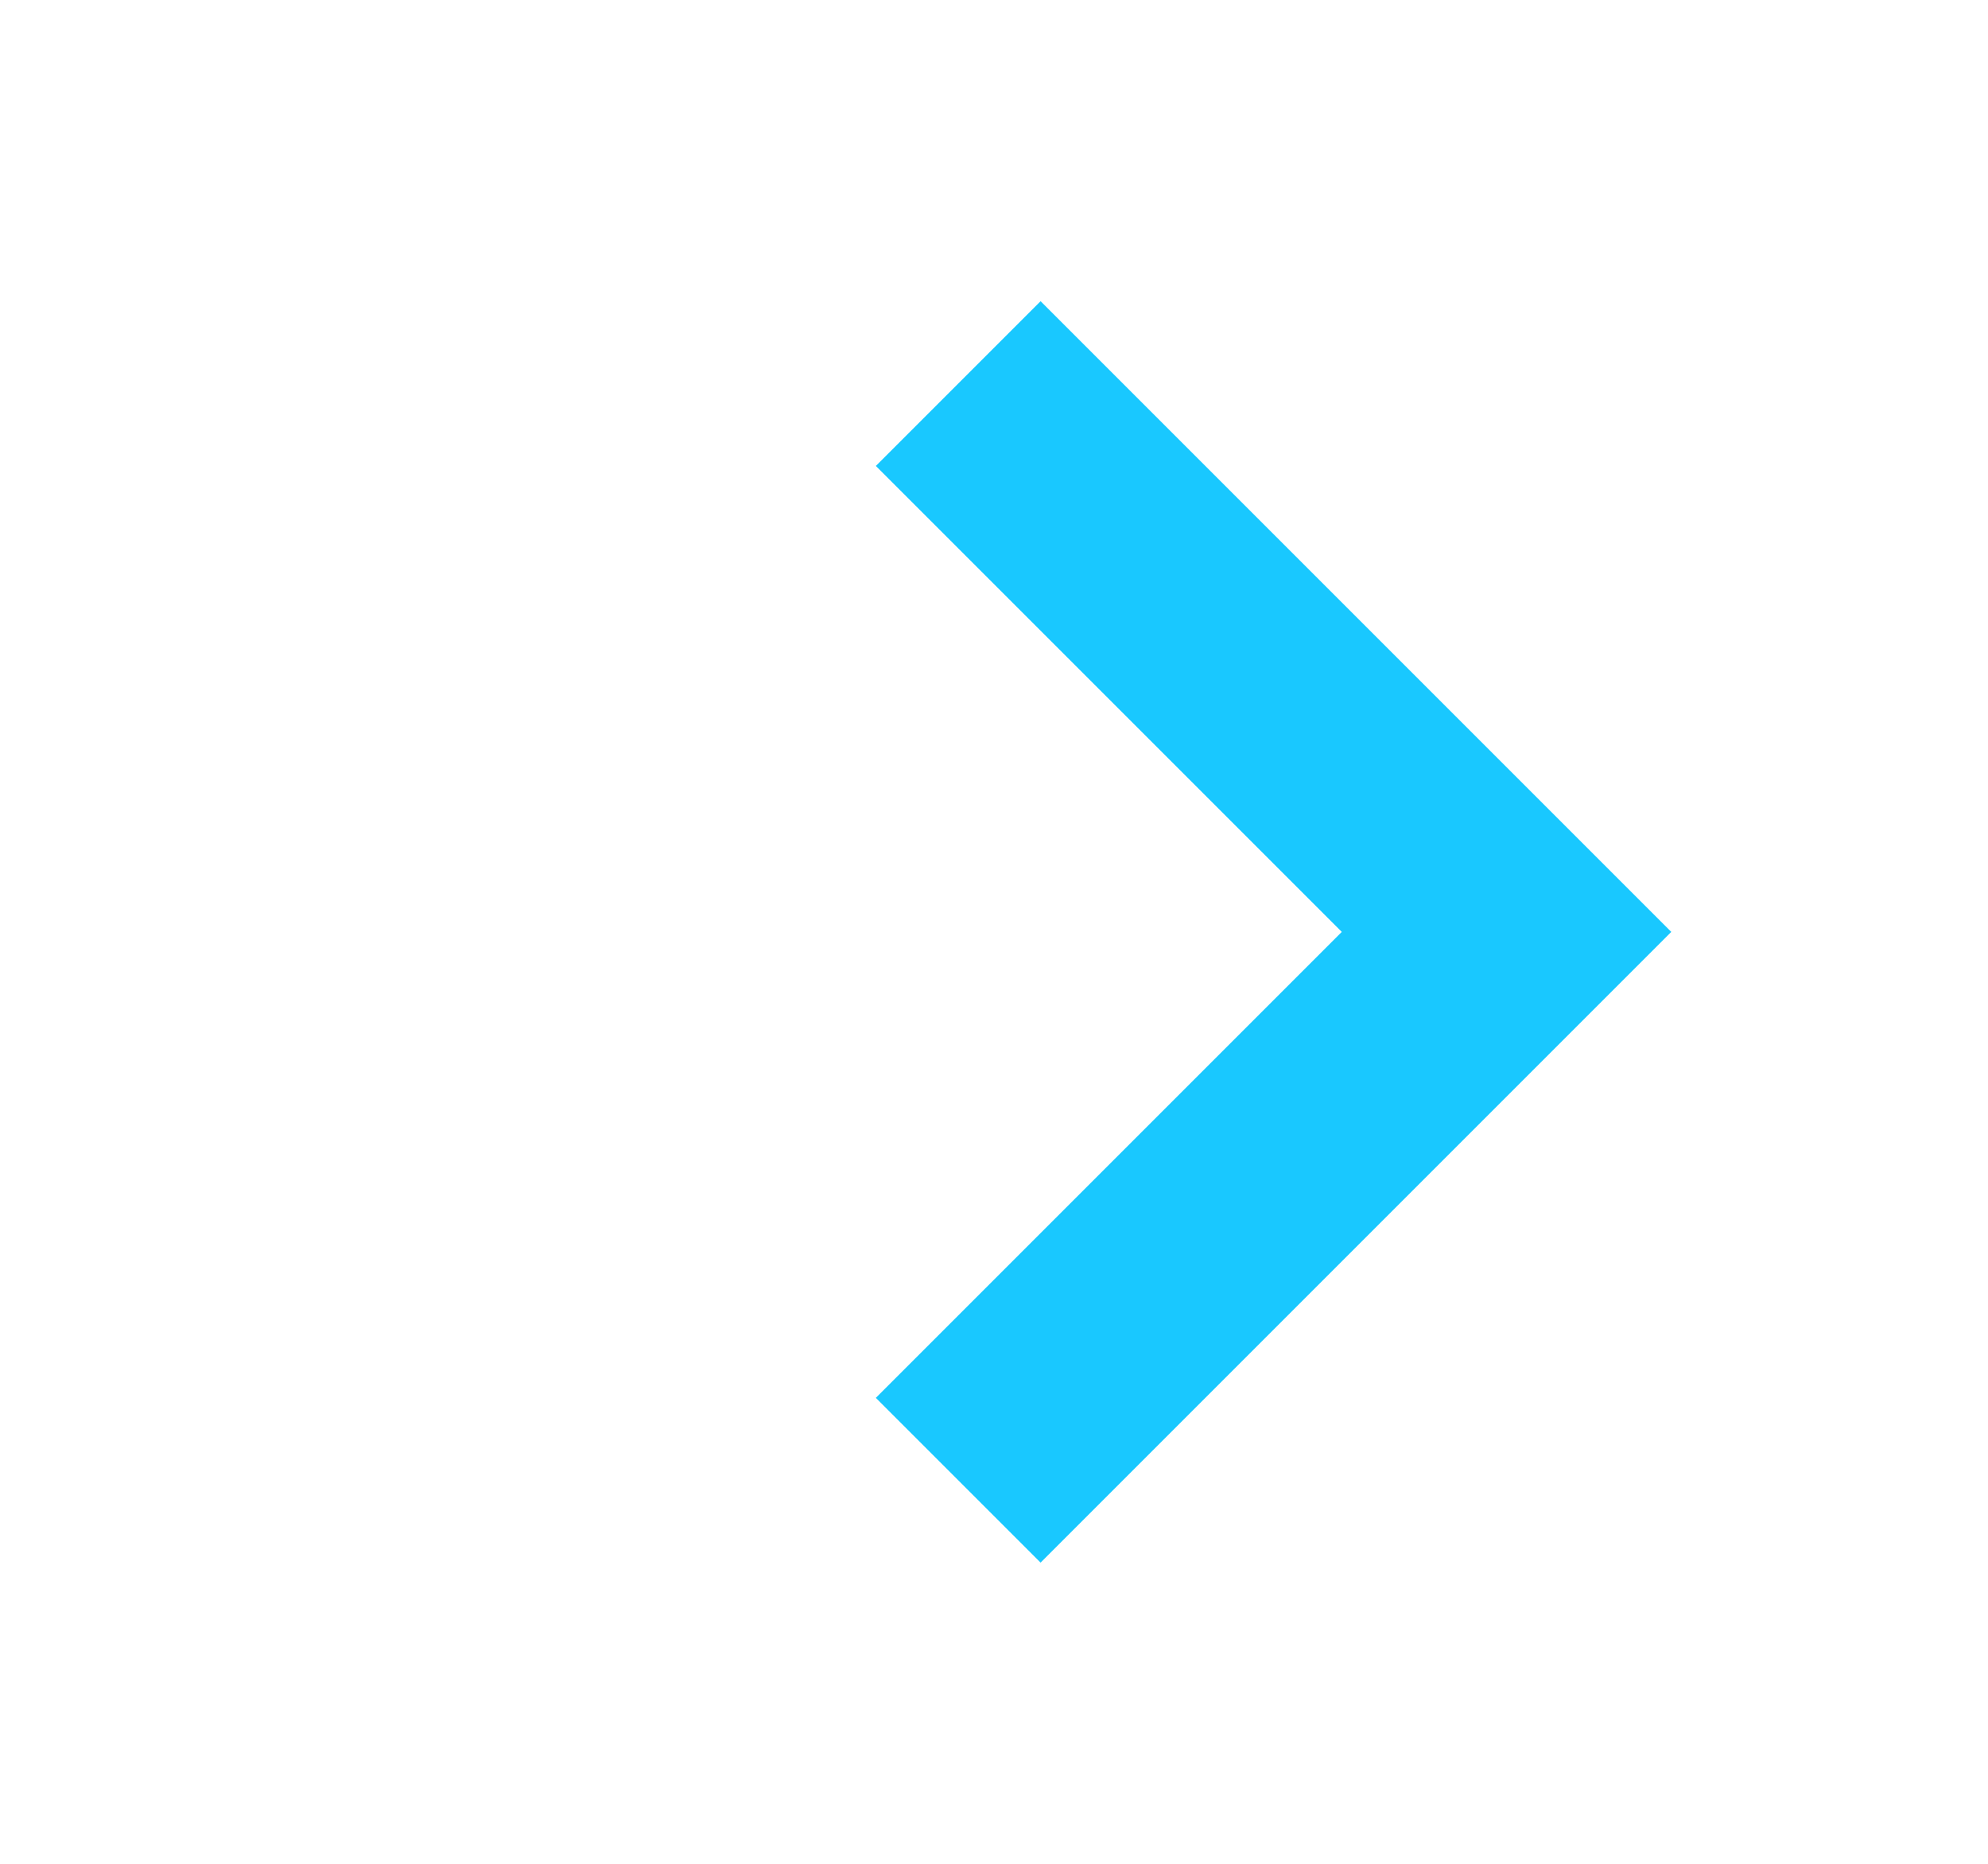 <svg width="16" height="15" viewBox="0 0 16 15" fill="none" xmlns="http://www.w3.org/2000/svg">
<path d="M7.712 10.587L7.049 11.25L8.375 12.576L9.038 11.913L7.712 10.587ZM12.125 7.5L12.788 8.163L13.451 7.5L12.788 6.837L12.125 7.5ZM9.038 3.087L8.375 2.424L7.049 3.75L7.712 4.413L9.038 3.087ZM9.038 11.913L12.788 8.163L11.462 6.837L7.712 10.587L9.038 11.913ZM12.788 6.837L9.038 3.087L7.712 4.413L11.462 8.163L12.788 6.837Z" fill="#19C8FF"/>
</svg>
